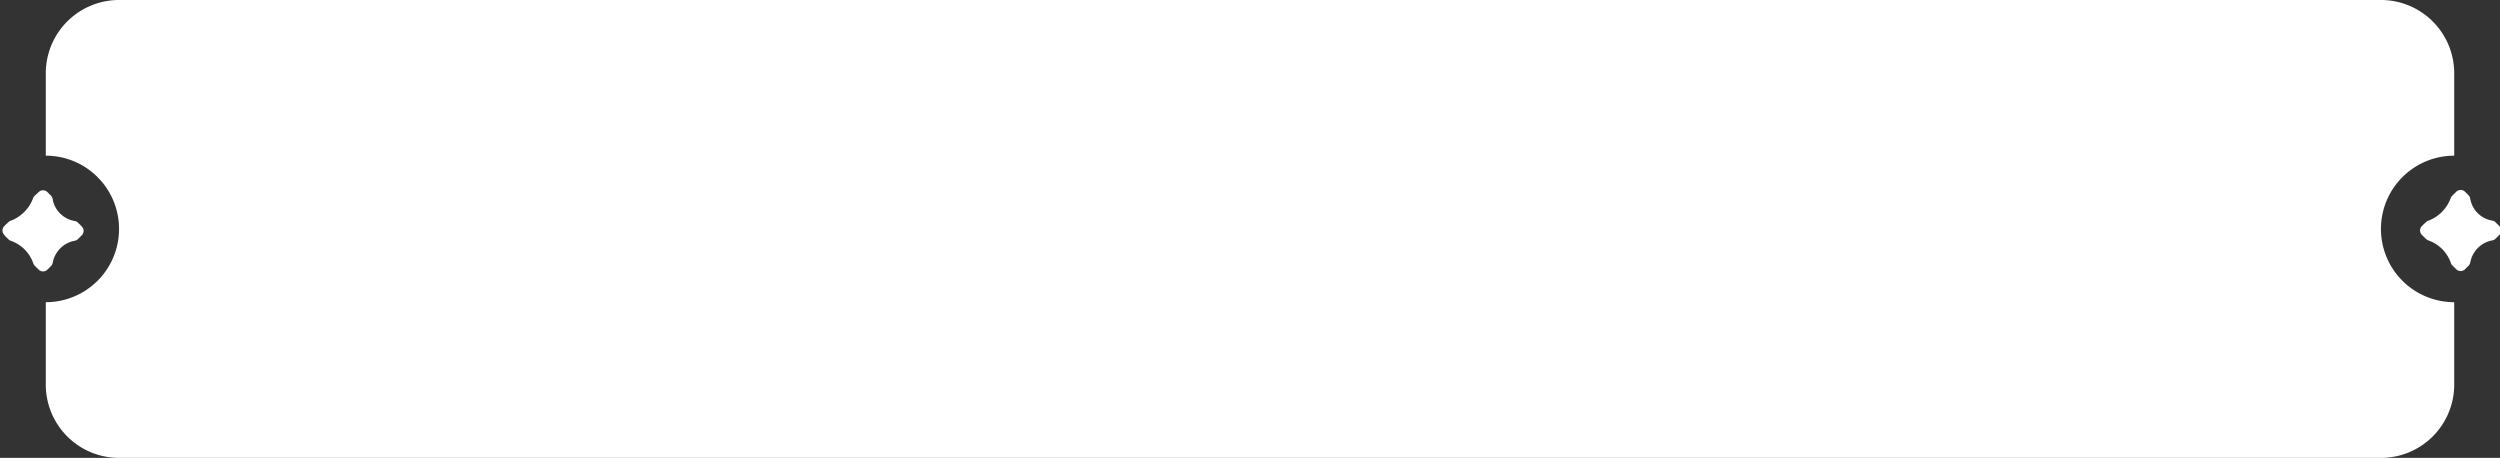 <svg xmlns="http://www.w3.org/2000/svg" width="273" height="50" viewBox="0 0 273 50"><rect x="0" y="0" width="273" height="50" fill="#333333" stroke="none"/><defs><style>.cls-1{fill:#fff;}.cls-1,.cls-2{fill-rule:evenodd;}.cls-2{fill:#fff;stroke:#fff;stroke-miterlimit:10;stroke-width:2px;}</style></defs><title>button</title><g id="Layer_3" data-name="Layer 3"><path class="cls-1" d="M5,17V8a8,8,0,0,1,8-8H260a8,8,0,0,1,8,8v9a8,8,0,0,0,0,16v9a8,8,0,0,1-8,8H13a8,8,0,0,1-8-8V33A8,8,0,0,0,5,17Z"/><path class="cls-1" d="M264.49,25.67a.68.68,0,0,1,0-1c.12-.13.28-.27.45-.43a.57.57,0,0,1,.21-.13,4.16,4.16,0,0,0,2.47-2.49.78.78,0,0,1,.16-.24l.42-.42a.68.68,0,0,1,1,0l.36.36a.68.68,0,0,1,.19.39,2.93,2.93,0,0,0,2.46,2.39.69.69,0,0,1,.3.17l.4.4a.68.68,0,0,1,0,1l-.4.4a.64.64,0,0,1-.3.17,3,3,0,0,0-2.45,2.39.73.73,0,0,1-.2.39l-.36.36a.68.68,0,0,1-1,0c-.12-.12-.26-.25-.41-.41a.57.57,0,0,1-.16-.27,4,4,0,0,0-2.49-2.46.86.86,0,0,1-.2-.13l-.45-.44"/><path class="cls-1" d="M.49,25.67a.68.68,0,0,1,0-1c.12-.13.28-.27.45-.43a.57.57,0,0,1,.21-.13,4.16,4.16,0,0,0,2.47-2.49.78.78,0,0,1,.16-.24L4.2,21a.68.68,0,0,1,1,0l.36.36a.68.68,0,0,1,.19.39,2.93,2.93,0,0,0,2.46,2.39.69.69,0,0,1,.3.17c.15.15.29.28.4.4a.68.68,0,0,1,0,1l-.4.4a.64.64,0,0,1-.3.17,3,3,0,0,0-2.45,2.39.73.73,0,0,1-.2.39c-.13.13-.25.26-.36.36a.68.68,0,0,1-1,0c-.12-.12-.26-.25-.41-.41a.57.57,0,0,1-.16-.27,4,4,0,0,0-2.49-2.46.86.86,0,0,1-.2-.13l-.45-.44"/><path class="cls-2" d="M264,35.25V42a4,4,0,0,1-4,4H13a4,4,0,0,1-4-4V35.25a11,11,0,0,0,0-20.5V8a4,4,0,0,1,4-4H260a4,4,0,0,1,4,4v6.75a11,11,0,0,0,0,20.5Z"/></g></svg>